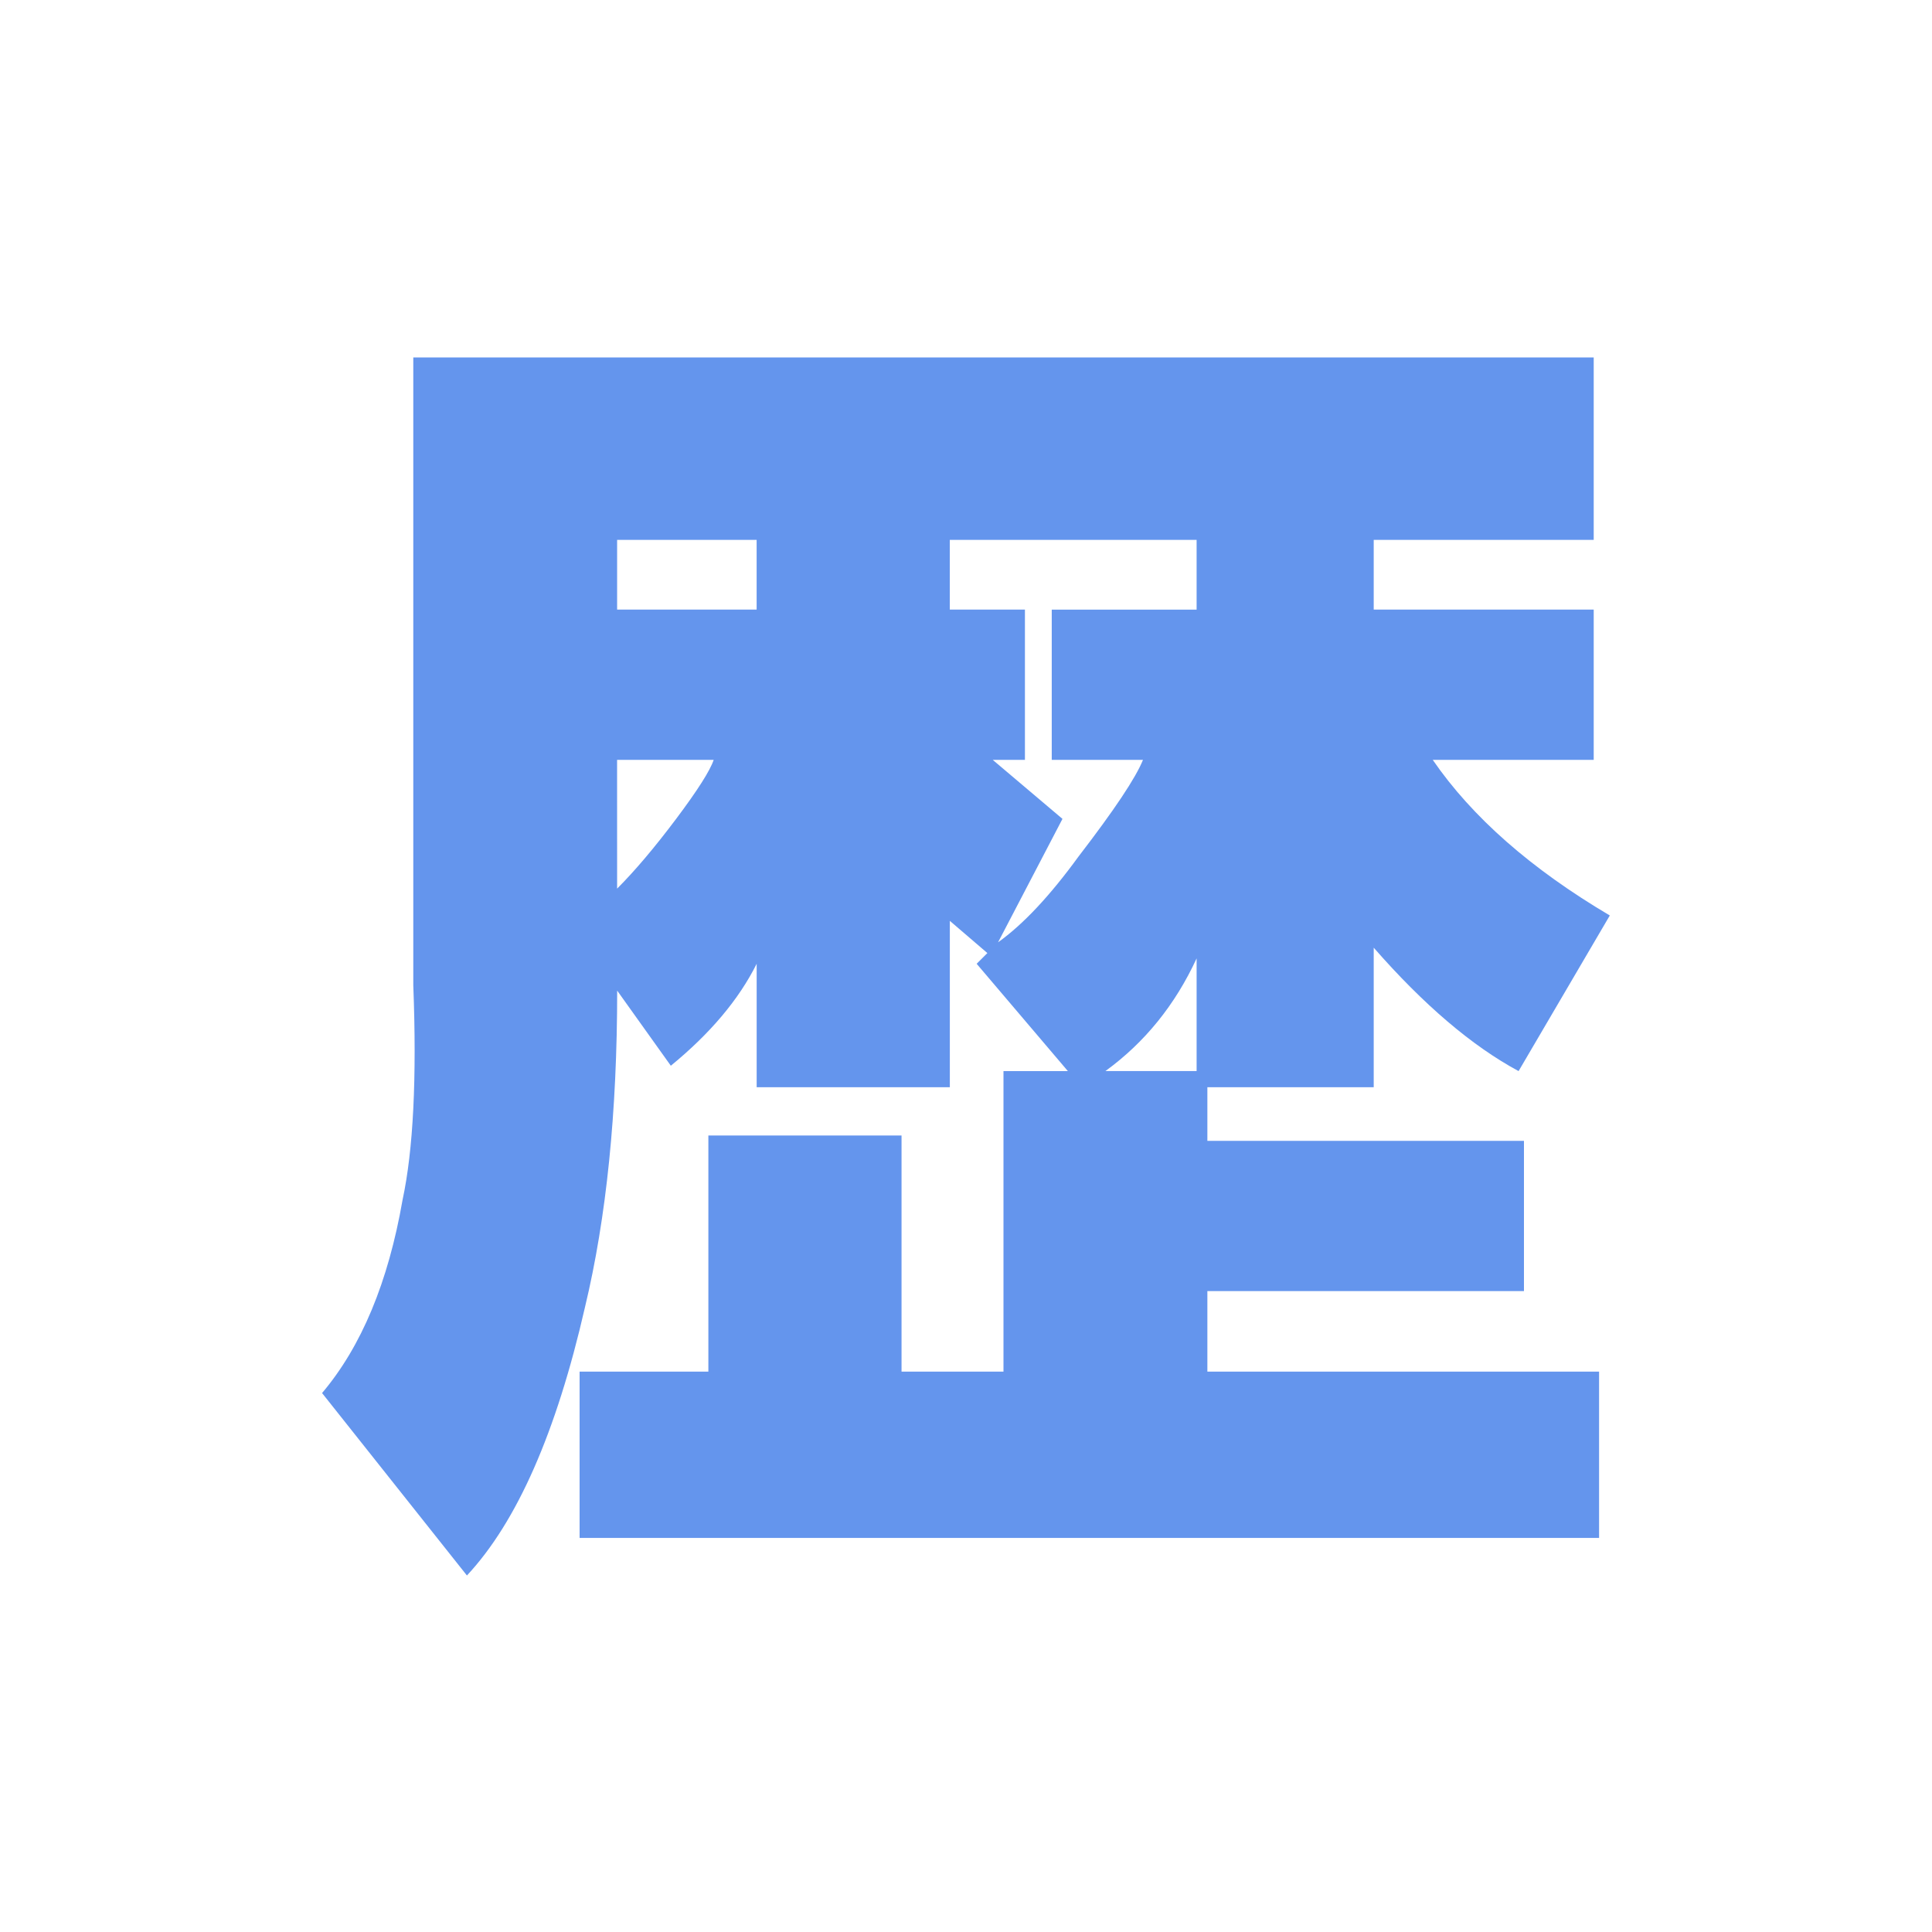 <svg version="1.1" xmlns="http://www.w3.org/2000/svg" xmlns:xlink="http://www.w3.org/1999/xlink" width="60" height="60" viewBox="0,0,60,60"><g transform="translate(-210,-150)"><g data-paper-data="{&quot;isPaintingLayer&quot;:true}" fill-rule="nonzero" stroke="none" stroke-linecap="square" stroke-linejoin="miter" stroke-miterlimit="5" stroke-dasharray="" stroke-dashoffset="0" style="mix-blend-mode: normal"><path d="M270,150v60h-60v-60z" fill="none" stroke-width="0.1"/><path d="M259.494,161.1v5.666h-6.832v2.166h6.832v4.666h-4.999c1.222,1.777 3.055,3.388 5.499,4.833l-2.833,4.833c-1.444,-0.778 -2.944,-2.055 -4.499,-3.833v4.333h-5.166v1.666h9.832v4.666h-9.832v2.5h12.165v5.166h-31.661v-5.166h3.999v-7.332h5.999v7.332h3.166v-9.332h2l-2.833,-3.333l0.333,-0.333l-1.166,-1v5.166h-5.999v-3.833c-0.555,1.111 -1.444,2.166 -2.666,3.166l-1.666,-2.333c0,3.777 -0.333,7.054 -1,9.832c-0.889,3.888 -2.111,6.666 -3.666,8.332l-4.499,-5.666c1.222,-1.444 2.055,-3.444 2.5,-5.999c0.333,-1.555 0.444,-3.777 0.333,-6.666v-19.497zM229.165,168.932h4.333v-2.166h-4.333zM239.497,168.932h2.333v4.666h-1l2.166,1.833l-2,3.833c0.778,-0.555 1.611,-1.444 2.5,-2.666c1.111,-1.444 1.777,-2.444 2,-2.999h-2.833v-4.666h4.499v-2.166h-7.665zM229.165,177.597c0.555,-0.555 1.166,-1.278 1.833,-2.166c0.667,-0.889 1.055,-1.5 1.166,-1.833h-3zM244.329,183.263h2.833v-3.499c-0.667,1.444 -1.611,2.611 -2.833,3.499z" fill="#6495ed" stroke-width="0.288"/></g></g></svg><!--rotationCenter:29.99997750000003:29.9999775-->